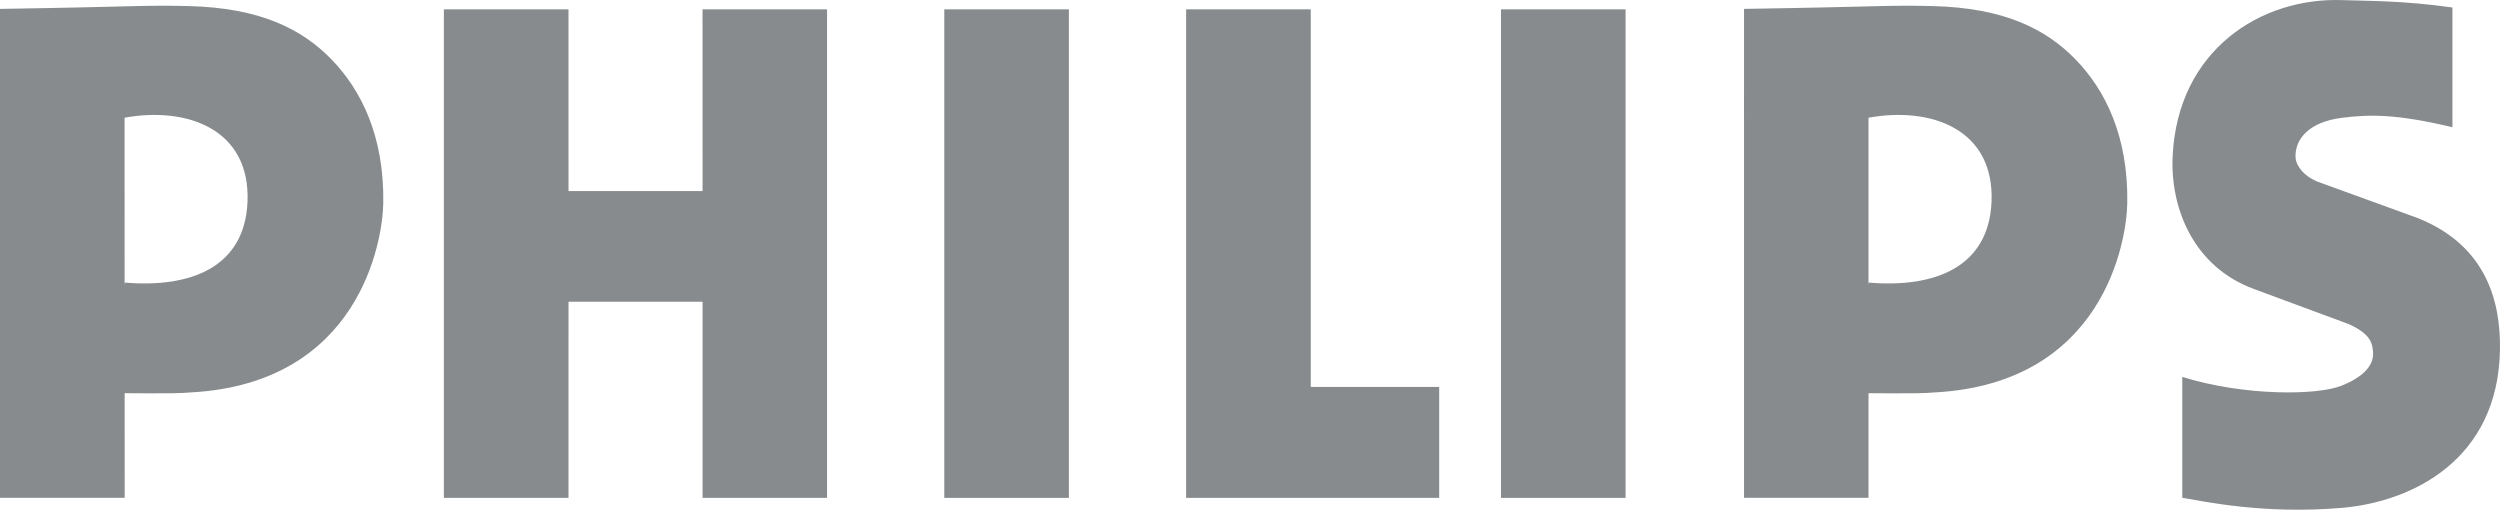 <svg width="103" height="21" viewBox="0 0 103 21" fill="none" xmlns="http://www.w3.org/2000/svg">
<g clip-path="url(#clip0_2046_1522)">
<path d="M71.854 4.816V0.366C77.536 0.279 77.766 0.202 79.644 0.251C82.531 0.325 84.272 1.167 85.525 2.461C86.731 3.708 87.689 5.609 87.644 8.369C87.618 9.958 86.656 15.805 79.691 16.169C78.874 16.244 76.999 16.178 75.808 16.207L76.985 11.642C79.745 11.876 81.934 10.988 82.051 8.322C82.178 5.33 79.579 4.38 76.986 4.849L71.854 4.816Z" fill="#878B8D"/>
<path d="M76.983 20.51L71.854 20.509V3.867L76.983 3.901V20.51Z" fill="#878B8D"/>
<path d="M95.418 7.461L99.628 8.991C102.431 10.12 103.026 12.41 102.999 14.383C102.937 18.959 99.359 20.674 96.507 20.922C93.264 21.203 90.754 20.648 89.91 20.508V15.529C92.477 16.324 95.464 16.293 96.472 15.891C97.235 15.588 97.815 15.124 97.769 14.516C97.743 14.185 97.711 13.766 96.747 13.345L92.864 11.908C90.371 10.992 89.409 8.577 89.513 6.425C89.724 2.078 93.128 -0.122 96.525 0.005C97.574 0.044 98.986 0.019 101.04 0.309V5.242C98.739 4.696 97.66 4.705 96.472 4.856C95.144 5.023 94.548 5.724 94.576 6.472C94.589 6.852 94.96 7.268 95.419 7.454" fill="#878B8D"/>
<path d="M23.423 7.873H28.946L28.944 0.385H34.074V20.513H28.946V12.432H23.423L23.422 20.513H18.287V0.385H23.422L23.423 7.873Z" fill="#878B8D"/>
<path d="M44.038 0.385H38.905V20.513H44.038V0.385Z" fill="#878B8D"/>
<path d="M66.974 0.385H61.84V20.513H66.974V0.385Z" fill="#878B8D"/>
<path d="M54.003 15.943H59.295V20.512L48.868 20.513V0.385H54.003V15.943Z" fill="#878B8D"/>
<path d="M0 4.816V0.366C5.682 0.279 5.912 0.202 7.791 0.251C10.677 0.325 12.418 1.167 13.671 2.461C14.877 3.708 15.835 5.609 15.791 8.369C15.764 9.958 14.802 15.805 7.837 16.169C7.021 16.244 5.204 16.178 4.013 16.207L5.134 11.642C7.895 11.876 10.082 10.988 10.197 8.322C10.324 5.33 7.724 4.38 5.132 4.849L0 4.816Z" fill="#878B8D"/>
<path d="M5.137 20.51L0 20.509V4.213L5.132 4.246L5.137 20.51Z" fill="#878B8D"/>
</g>
<defs>
<clipPath id="clip0_2046_1522">
<rect width="103" height="21" fill="white"/>
</clipPath>
</defs>
</svg>
